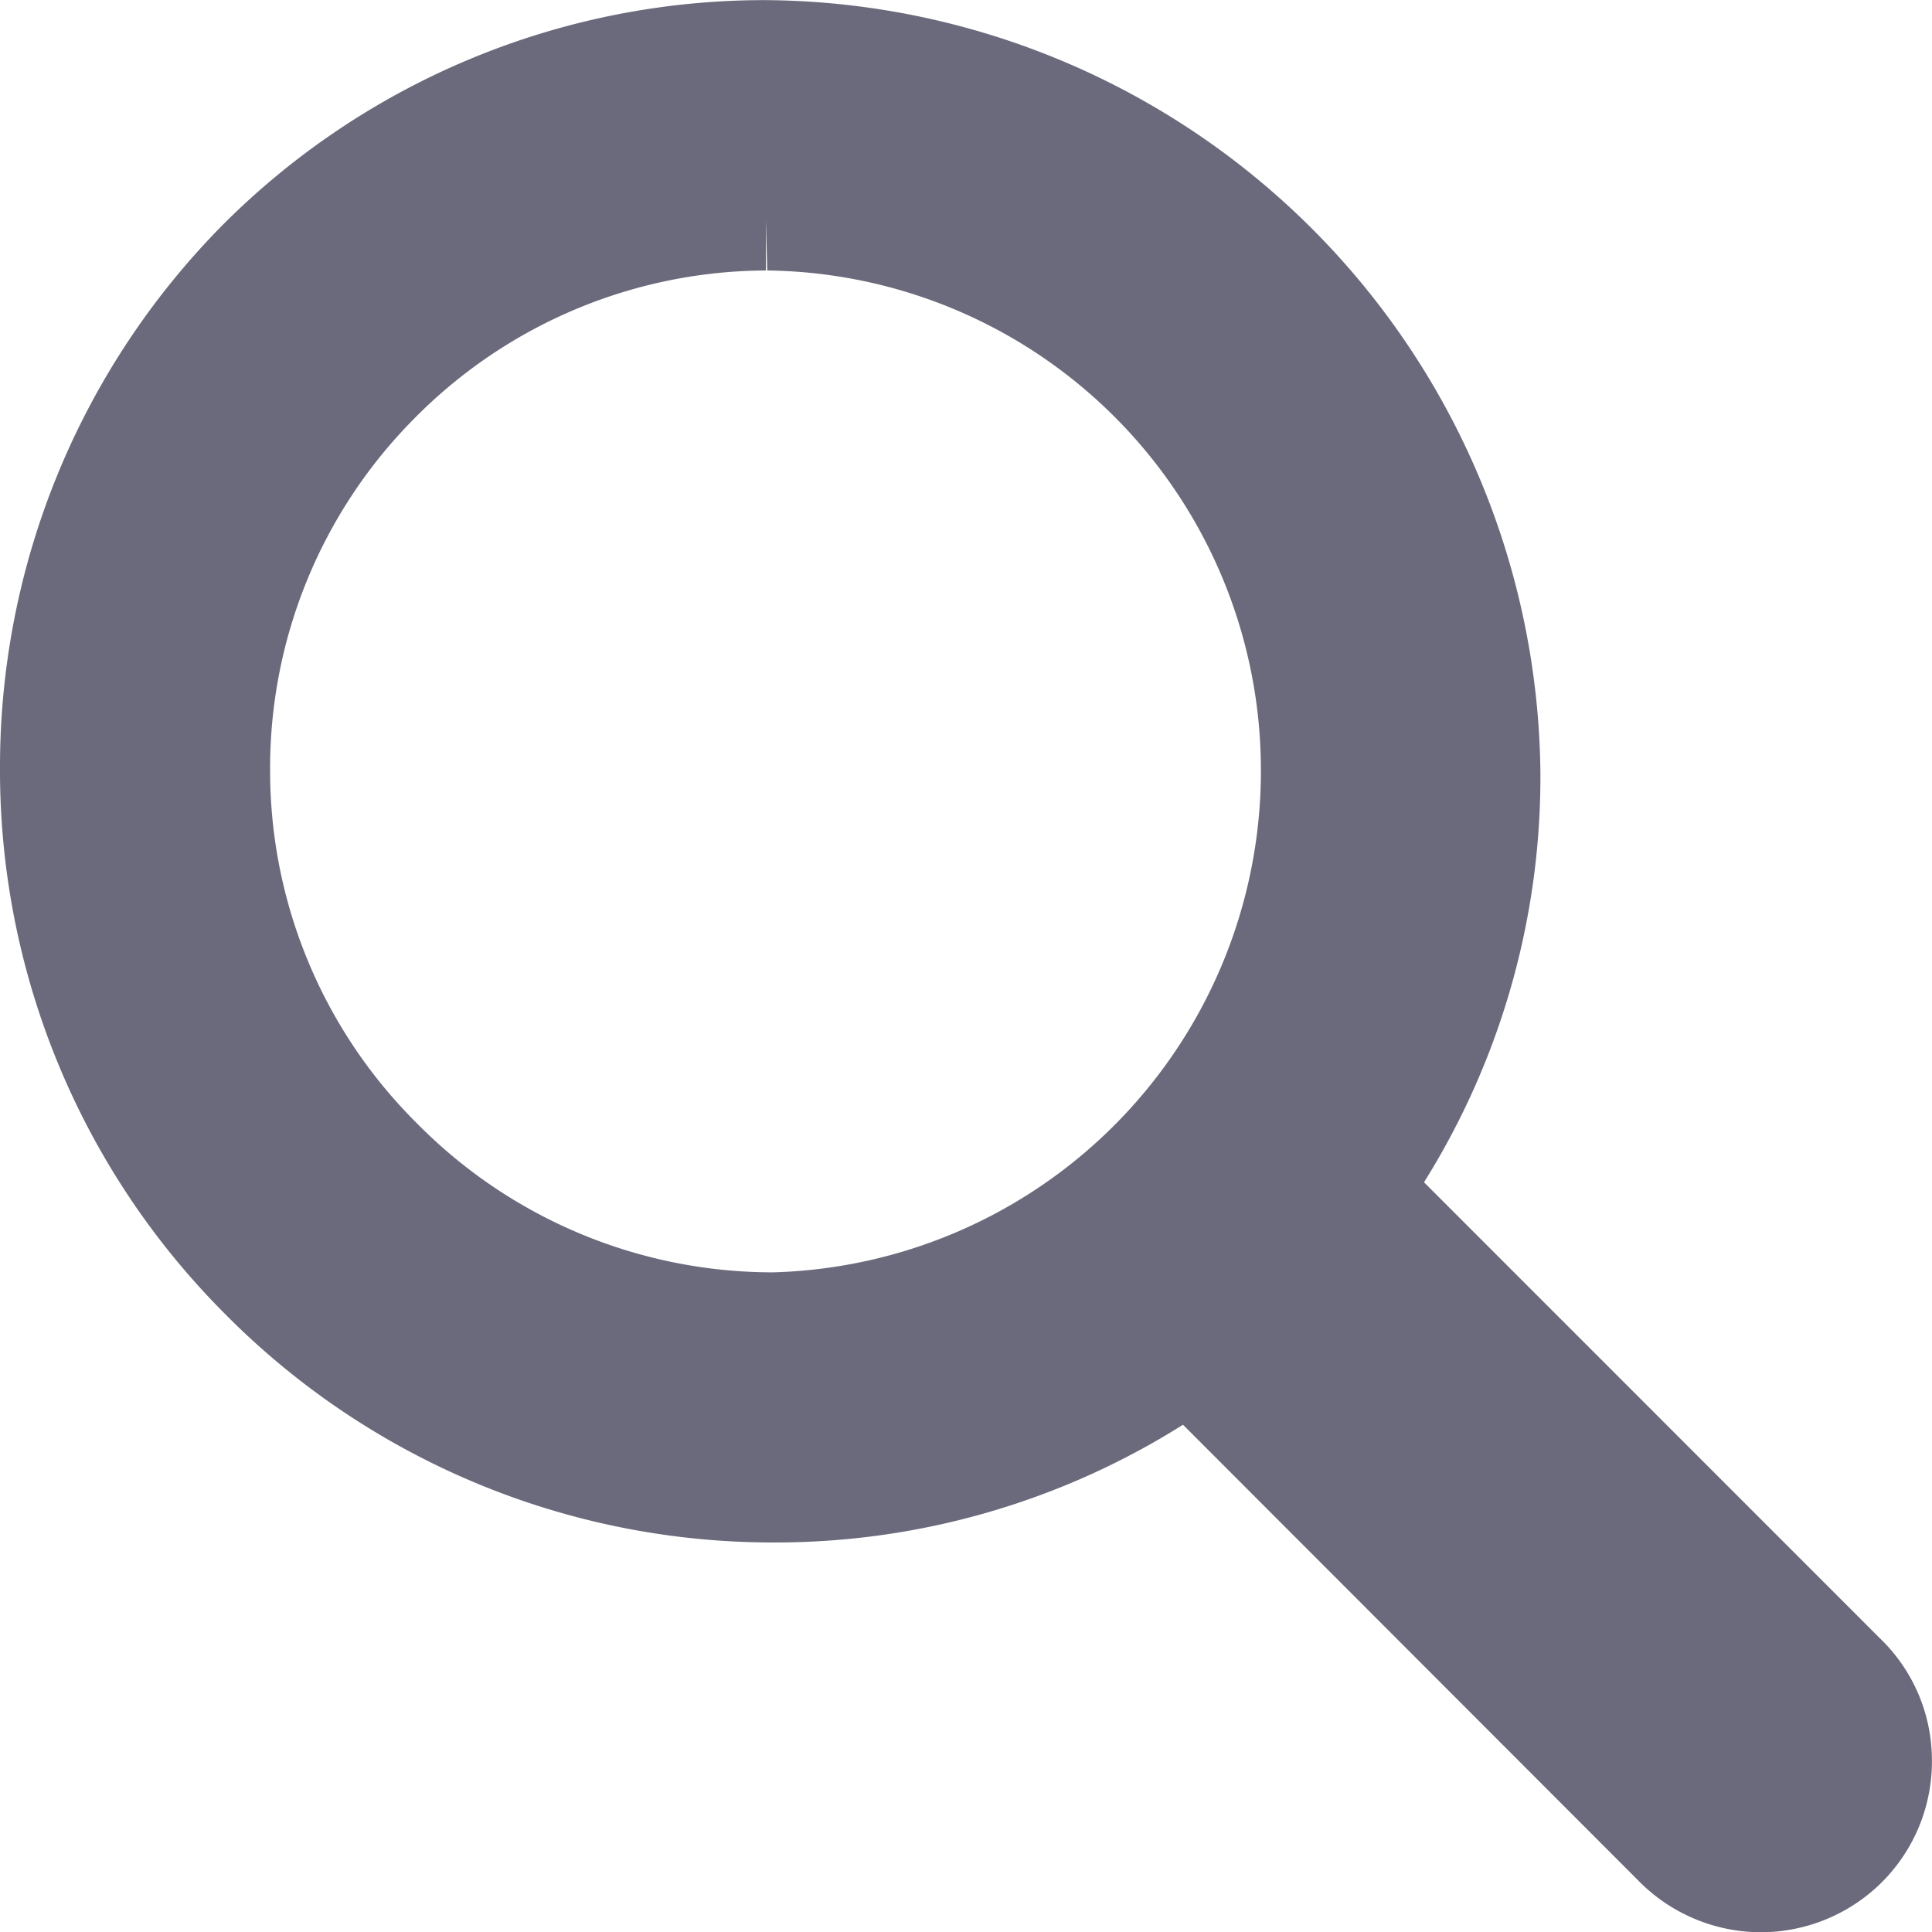 <svg xmlns="http://www.w3.org/2000/svg" width="16" height="16" viewBox="0 0 16 16">
  <path id="search" d="M-386.43,2423.569l-3.777-3.778a6.324,6.324,0,0,0,.964-3.384,6.461,6.461,0,0,0-6.425-6.406,6.337,6.337,0,0,0-4.482,1.856,6.379,6.379,0,0,0-1.85,4.494,6.369,6.369,0,0,0,1.87,4.537,6.381,6.381,0,0,0,4.553,1.886h.016a6.327,6.327,0,0,0,3.358-.975l3.763,3.767a1.424,1.424,0,0,0,1.024.436,1.422,1.422,0,0,0,1.025-.439,1.414,1.414,0,0,0,.39-1.011A1.4,1.4,0,0,0-386.43,2423.569Zm-9.23-11.862.014.533a4.138,4.138,0,0,1,4.087,4.04,4.154,4.154,0,0,1-4.04,4.257,4.138,4.138,0,0,1-2.943-1.229,4.112,4.112,0,0,1-1.221-2.908,4.108,4.108,0,0,1,1.191-2.931,4.111,4.111,0,0,1,2.915-1.229l0-.533Z" transform="translate(402 -2410)" fill="#6a6a7c"/>
</svg>
